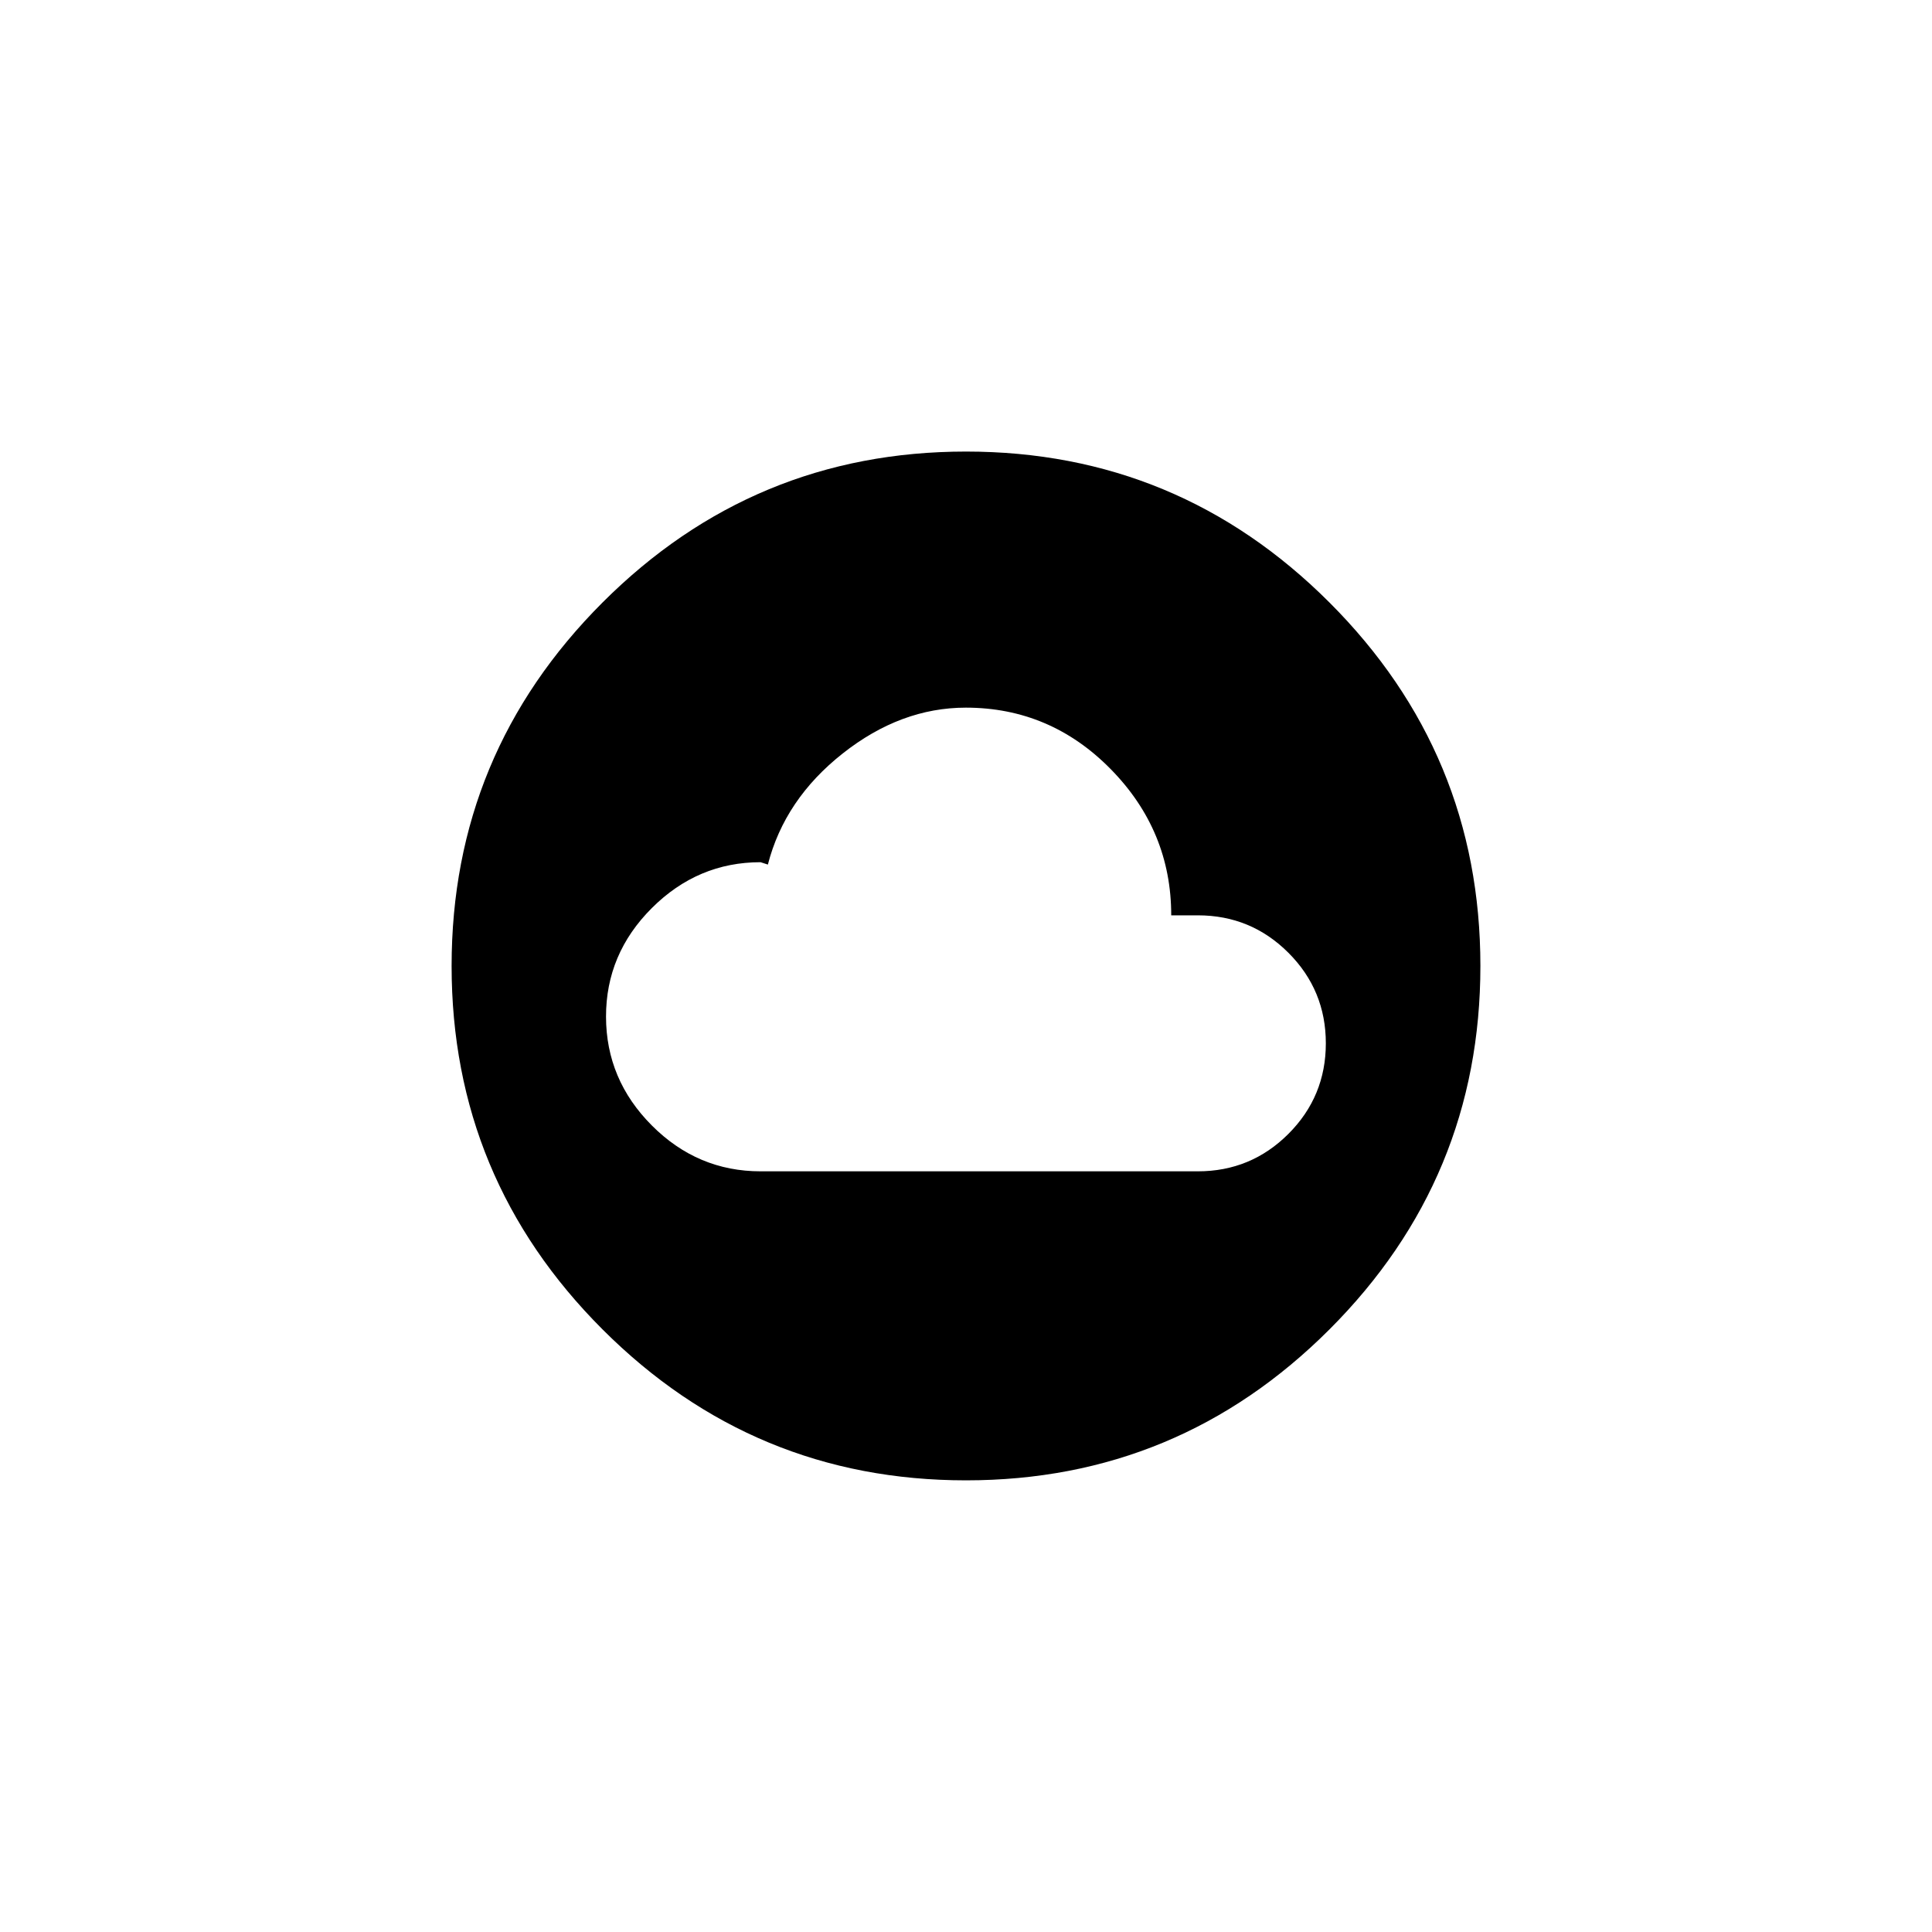 <!-- Generated by IcoMoon.io -->
<svg version="1.1" xmlns="http://www.w3.org/2000/svg" width="40" height="40" viewBox="0 0 40 40">
<title>mt-cloud_circle</title>
<path d="M24.8 24.251q1.1 0 1.875-0.775t0.775-1.875-0.775-1.875-1.875-0.775h-0.551q0-1.751-1.251-3.025t-3-1.275q-1.349 0-2.551 0.949t-1.549 2.3l-0.151-0.049q-1.3 0-2.251 0.949t-0.949 2.251 0.949 2.251 2.251 0.949h9.049zM20 9.349q4.4 0 7.525 3.125t3.125 7.525-3.125 7.525-7.525 3.125-7.525-3.125-3.125-7.525 3.125-7.525 7.525-3.125z"></path>
</svg>
